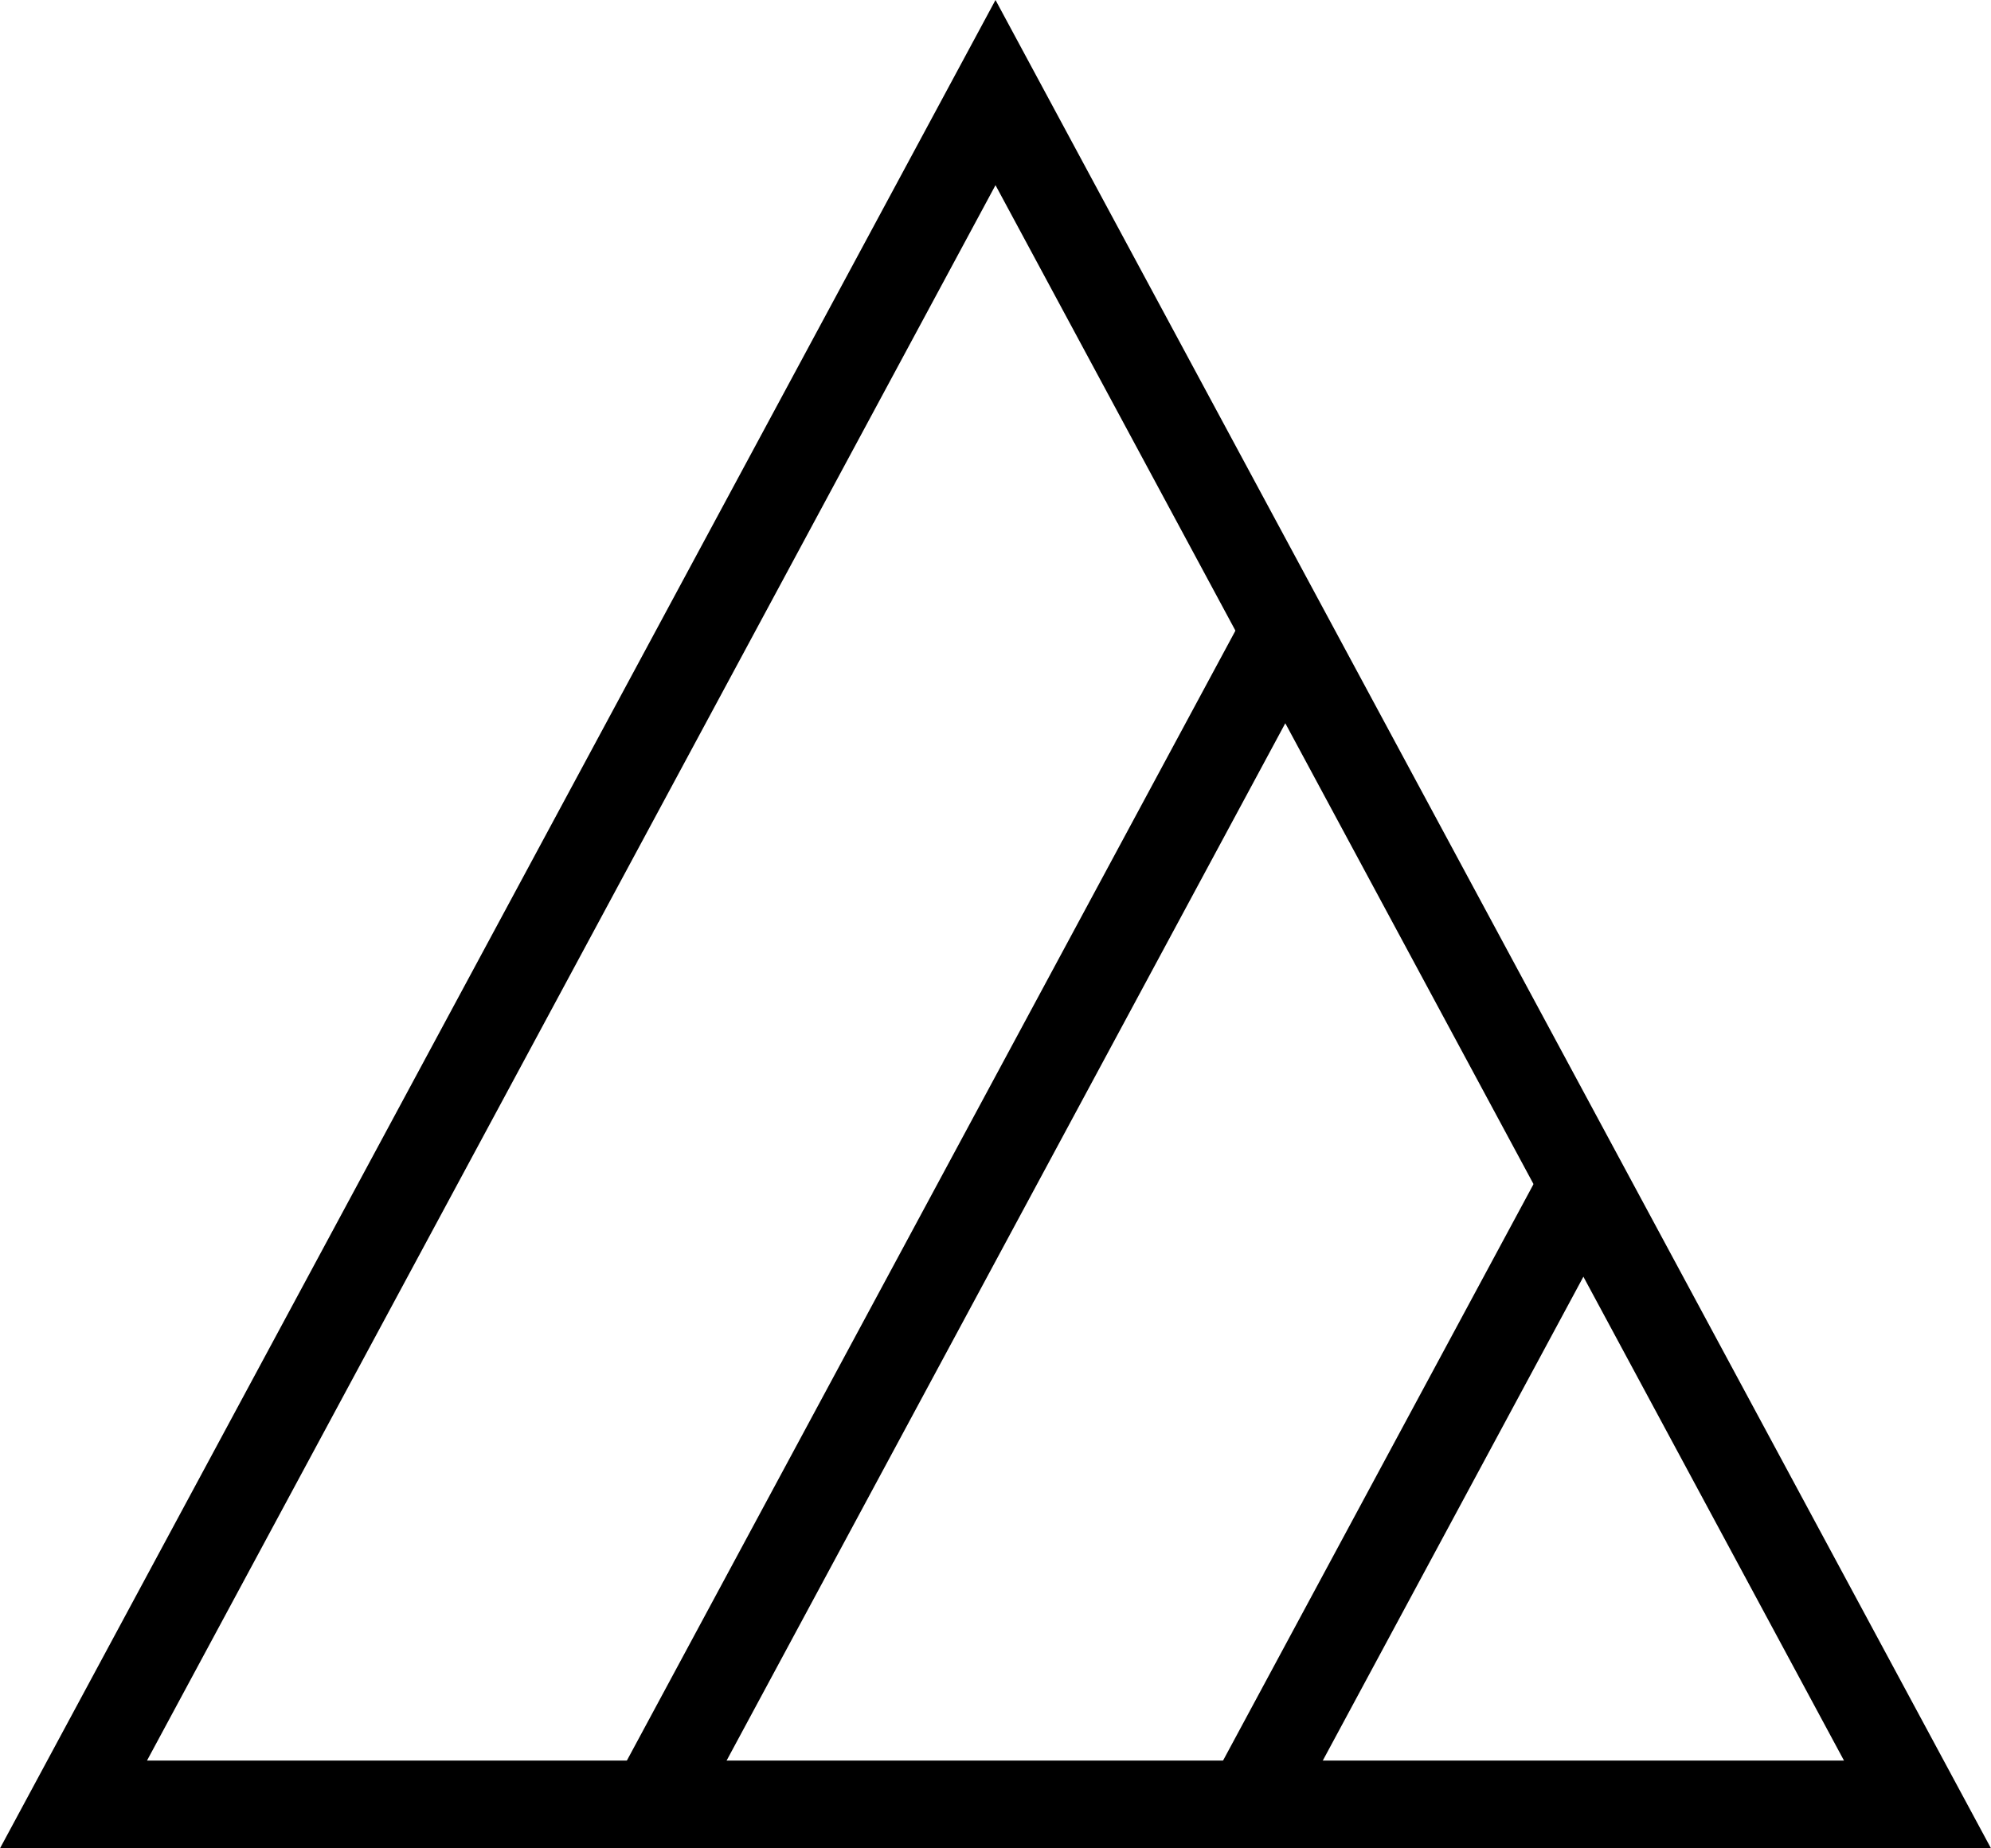 <?xml version="1.0" encoding="utf-8"?>
<!-- Generator: Adobe Illustrator 16.0.0, SVG Export Plug-In . SVG Version: 6.00 Build 0)  -->
<!DOCTYPE svg PUBLIC "-//W3C//DTD SVG 1.1 Tiny//EN" "http://www.w3.org/Graphics/SVG/1.1/DTD/svg11-tiny.dtd">
<svg version="1.1" baseProfile="tiny" id="svg559" xmlns:svg="http://www.w3.org/2000/svg"
	 xmlns="http://www.w3.org/2000/svg" xmlns:xlink="http://www.w3.org/1999/xlink" x="0px" y="0px" width="283.428px"
	 height="263.183px" viewBox="-5.026 -14.091 283.428 263.183" xml:space="preserve">
<path id="path569" fill="none" stroke="#000000" stroke-width="12.5" d="M136.688-0.908L5.438,242.842h262.5L136.688-0.908z"/>
<path id="path569_1_" fill="none" stroke="#000000" stroke-width="12.5" stroke-linejoin="bevel" d="M178.764,74.181L87.186,244.255
	"/>
<path id="path569_2_" fill="none" stroke="#000000" stroke-width="12.5" d="M221.714,152.031l-49,91"/>
</svg>
